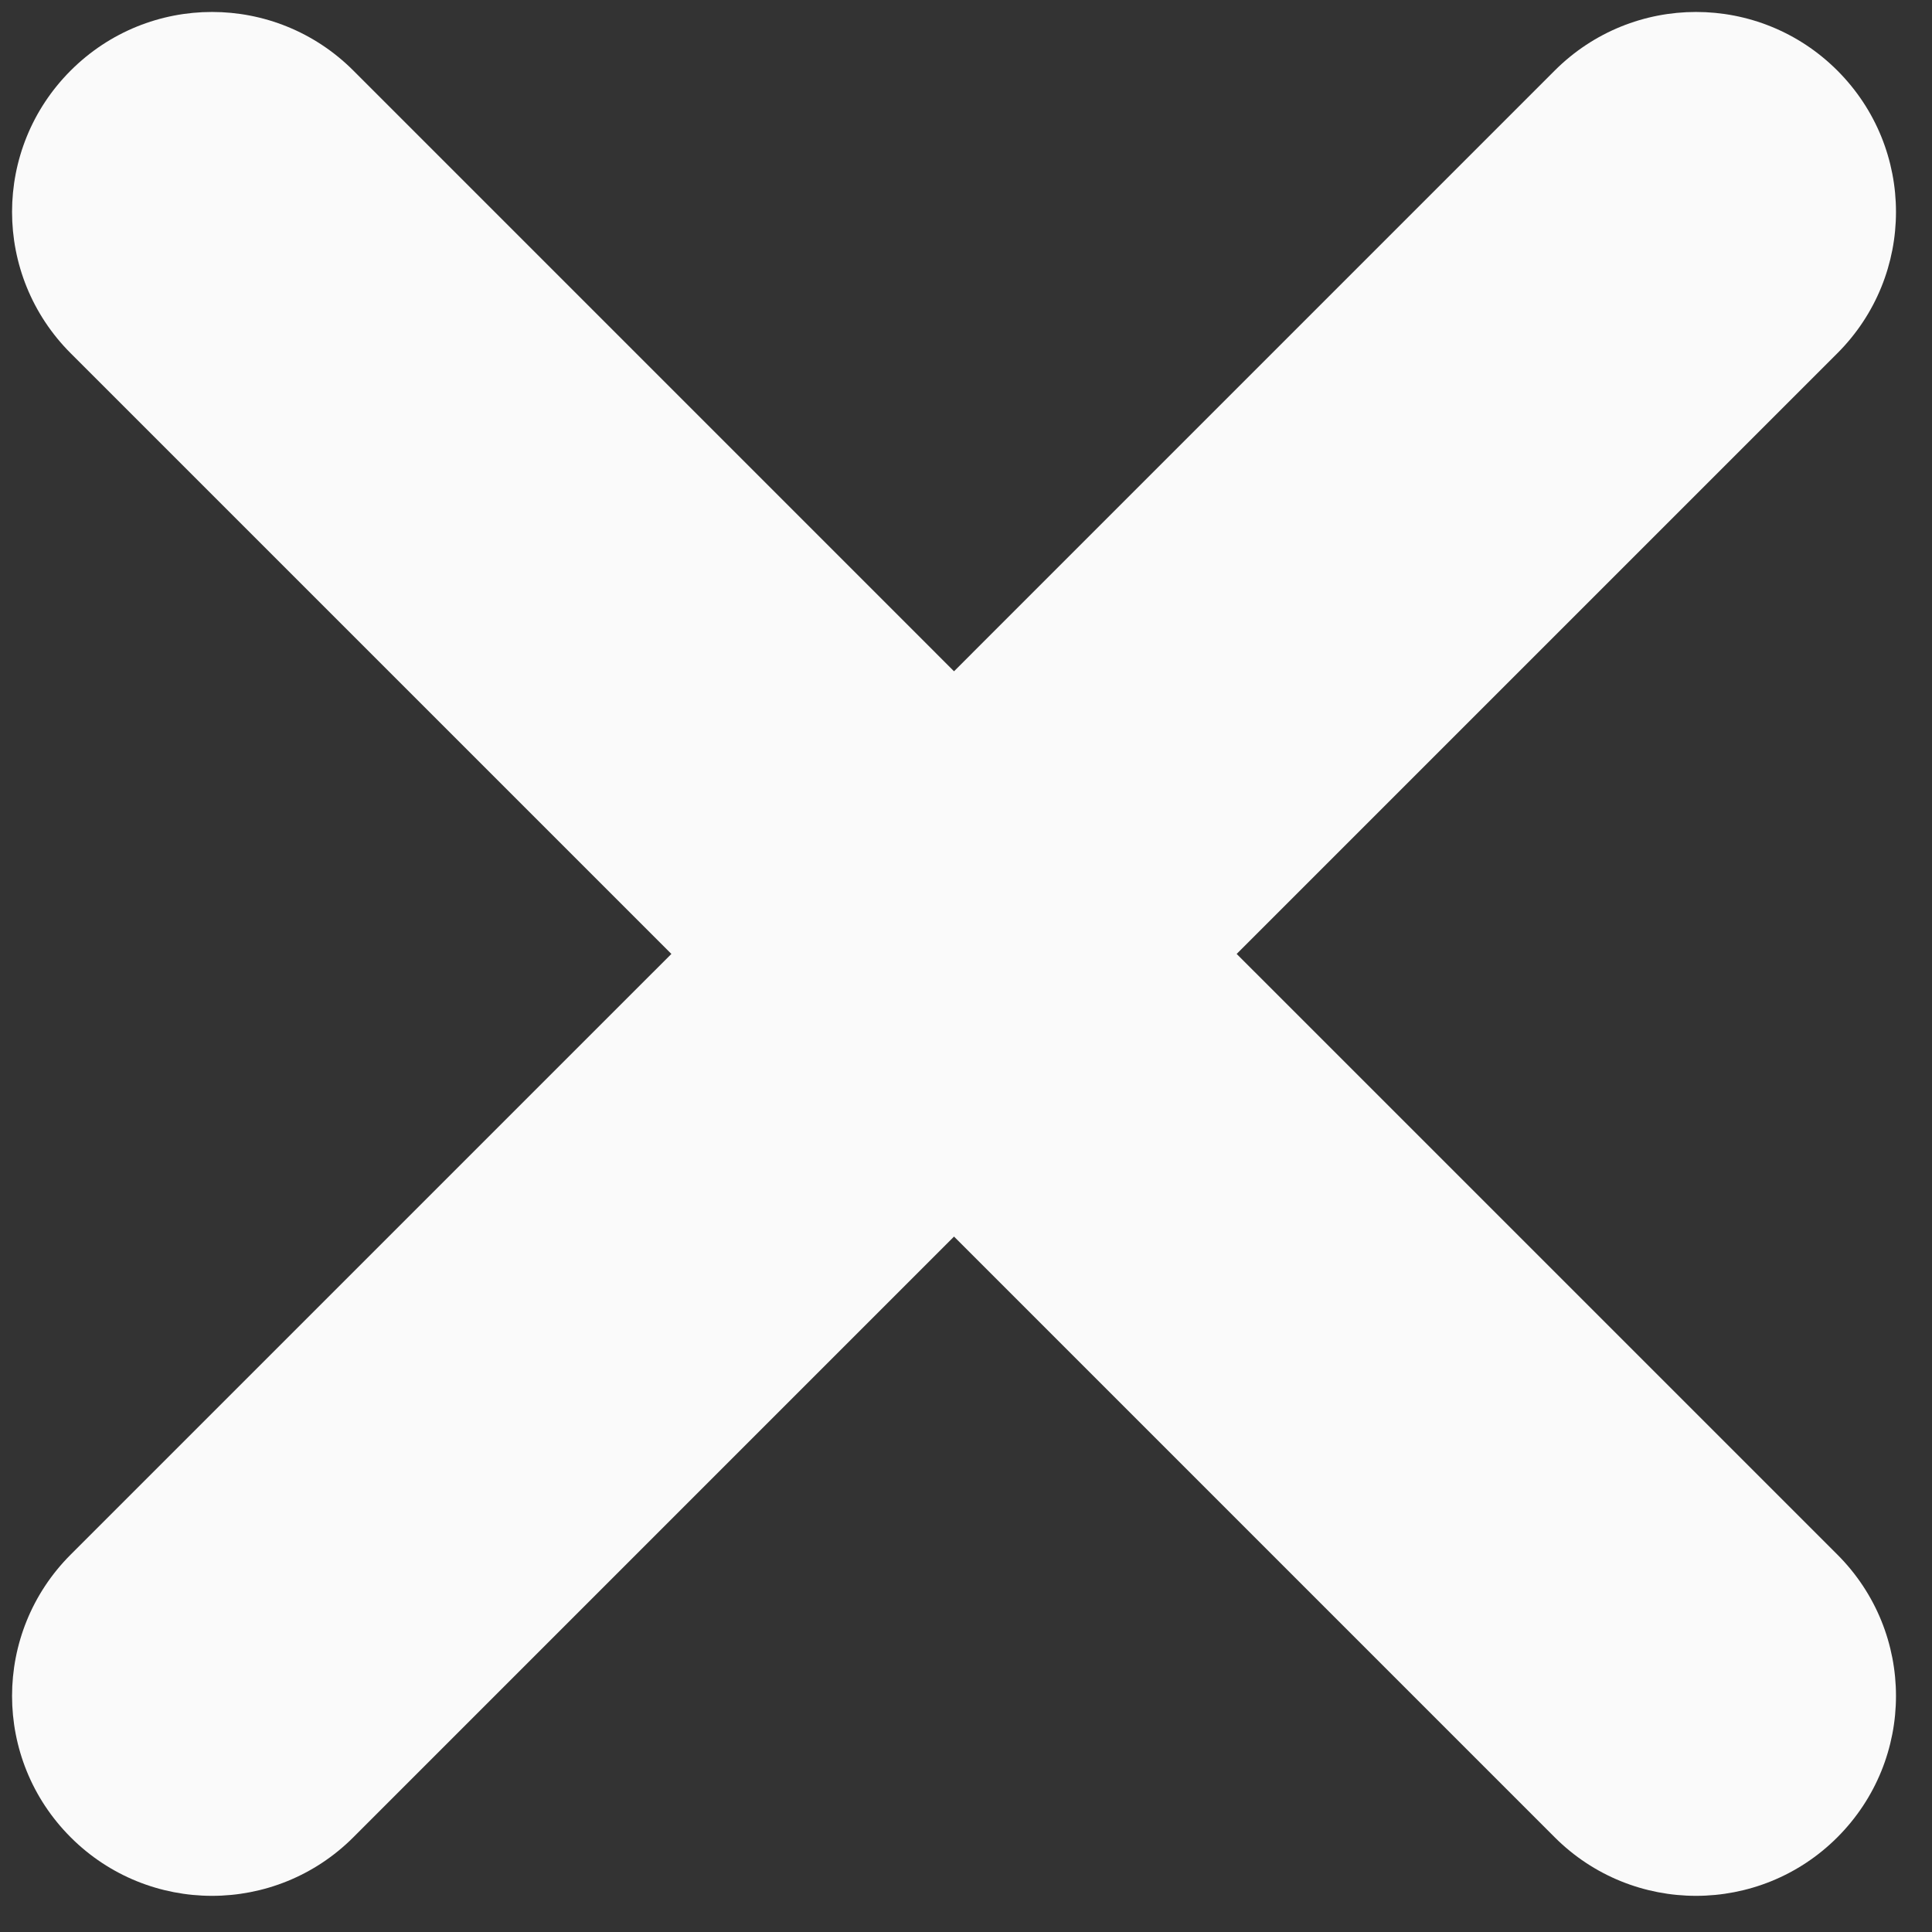 <?xml version="1.0" encoding="UTF-8" standalone="no"?>
<!DOCTYPE svg PUBLIC "-//W3C//DTD SVG 1.1//EN" "http://www.w3.org/Graphics/SVG/1.1/DTD/svg11.dtd">
<svg width="100%" height="100%" viewBox="0 0 20 20" version="1.1" xmlns="http://www.w3.org/2000/svg" xmlns:xlink="http://www.w3.org/1999/xlink" xml:space="preserve" xmlns:serif="http://www.serif.com/" style="fill-rule:evenodd;clip-rule:evenodd;stroke-linejoin:round;stroke-miterlimit:2;">
    <rect x="0" y="0" width="20" height="20" fill="#333333" stroke="none"/>
    <g transform="matrix(0.097,0,0,0.097,-14.956,-14.957)">
        <path d="M350.273,320.105C358.613,328.449 358.613,341.93 350.273,350.273C346.113,354.434 340.652,356.523 335.188,356.523C329.727,356.523 324.266,354.434 320.105,350.273L256,286.164L191.895,350.273C187.734,354.434 182.273,356.523 176.812,356.523C171.348,356.523 165.887,354.434 161.727,350.273C153.387,341.93 153.387,328.449 161.727,320.105L225.836,256L161.727,191.895C153.387,183.551 153.387,170.07 161.727,161.727C170.07,153.387 183.551,153.387 191.895,161.727L256,225.836L320.105,161.727C328.449,153.387 341.93,153.387 350.273,161.727C358.613,170.07 358.613,183.551 350.273,191.895L286.164,256L350.273,320.105Z" style="fill:rgb(250,250,250);fill-rule:nonzero;"/>
    </g>
</svg>
